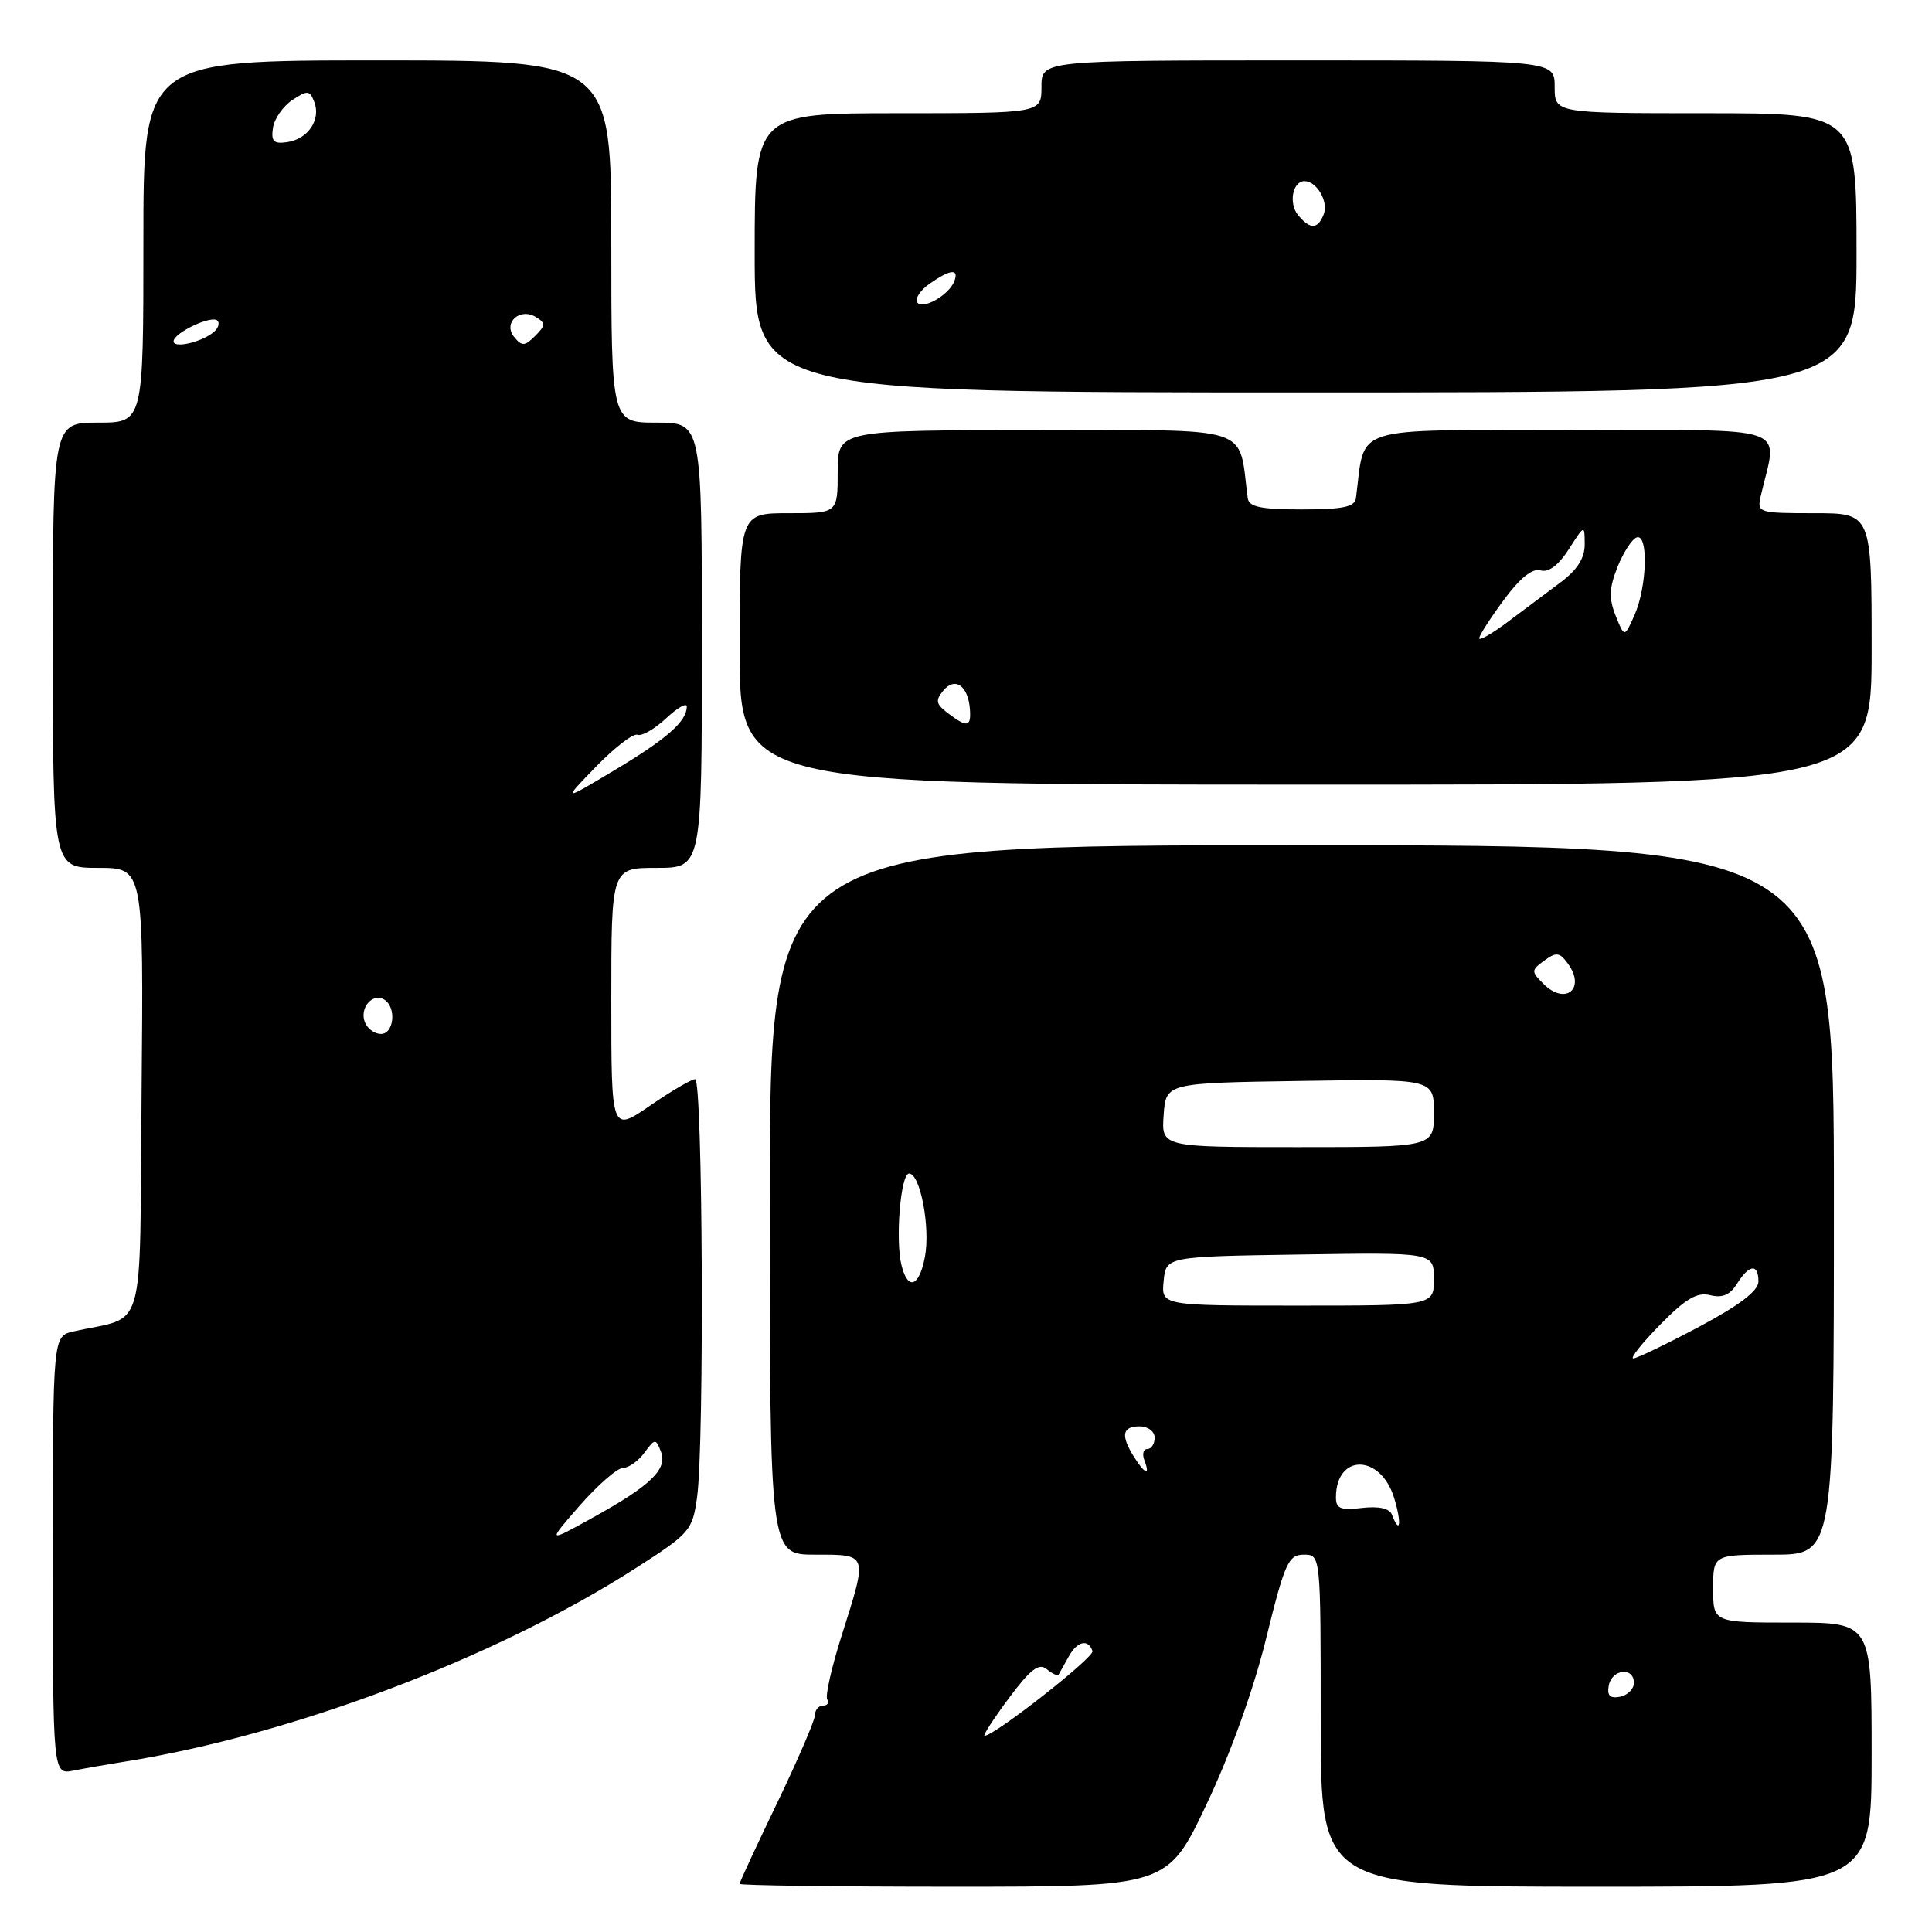 <?xml version="1.0" encoding="UTF-8" standalone="no"?>
<!DOCTYPE svg PUBLIC "-//W3C//DTD SVG 1.1//EN" "http://www.w3.org/Graphics/SVG/1.1/DTD/svg11.dtd" >
<svg xmlns="http://www.w3.org/2000/svg" xmlns:xlink="http://www.w3.org/1999/xlink" version="1.1" viewBox="0 0 256 256">
 <g >
 <path fill="currentColor"
d=" M 159.87 239.09 C 163.04 232.40 166.10 223.90 167.77 217.10 C 170.24 207.07 170.72 206.01 172.75 206.00 C 175.00 206.00 175.00 206.00 175.00 228.00 C 175.00 250.00 175.00 250.00 211.50 250.00 C 248.00 250.00 248.00 250.00 248.00 232.50 C 248.00 215.00 248.00 215.00 237.50 215.00 C 227.00 215.00 227.00 215.00 227.00 210.50 C 227.00 206.00 227.00 206.00 235.00 206.00 C 243.00 206.00 243.00 206.00 243.00 159.00 C 243.00 112.00 243.00 112.00 172.50 112.00 C 102.00 112.00 102.00 112.00 102.00 159.00 C 102.00 206.00 102.00 206.00 108.00 206.00 C 115.06 206.00 114.99 205.79 111.55 216.64 C 110.20 220.88 109.33 224.72 109.61 225.18 C 109.89 225.63 109.64 226.00 109.06 226.00 C 108.48 226.00 107.99 226.56 107.99 227.25 C 107.98 227.94 105.73 233.17 102.99 238.87 C 100.24 244.57 98.00 249.41 98.00 249.62 C 98.00 249.83 110.75 250.00 126.34 250.00 C 154.69 250.00 154.69 250.00 159.87 239.09 Z  M 16.50 233.43 C 38.69 229.90 65.60 219.72 84.12 207.86 C 91.47 203.15 91.75 202.82 92.37 198.35 C 93.34 191.23 93.12 143.00 92.11 143.00 C 91.62 143.00 88.92 144.58 86.11 146.52 C 81.00 150.03 81.00 150.03 81.00 132.52 C 81.00 115.00 81.00 115.00 87.00 115.00 C 93.00 115.00 93.00 115.00 93.00 85.50 C 93.00 56.00 93.00 56.00 87.00 56.00 C 81.00 56.00 81.00 56.00 81.00 32.00 C 81.00 8.00 81.00 8.00 50.00 8.00 C 19.00 8.00 19.00 8.00 19.00 32.00 C 19.00 56.00 19.00 56.00 13.00 56.00 C 7.00 56.00 7.00 56.00 7.00 85.50 C 7.00 115.00 7.00 115.00 13.01 115.00 C 19.03 115.00 19.03 115.00 18.76 144.69 C 18.47 177.81 19.49 174.21 9.75 176.42 C 7.00 177.04 7.00 177.04 7.00 206.10 C 7.00 235.16 7.00 235.16 9.75 234.61 C 11.26 234.31 14.30 233.78 16.50 233.43 Z  M 248.00 85.99 C 248.00 68.00 248.00 68.00 240.39 68.00 C 233.01 68.00 232.80 67.93 233.30 65.75 C 235.53 56.10 238.11 57.00 208.12 57.00 C 178.42 57.00 180.96 56.20 179.67 66.00 C 179.52 67.17 177.94 67.50 172.50 67.50 C 167.06 67.50 165.48 67.17 165.33 66.00 C 164.04 56.20 166.52 57.00 137.45 57.00 C 111.00 57.00 111.00 57.00 111.00 62.50 C 111.00 68.00 111.00 68.00 104.50 68.00 C 98.00 68.00 98.00 68.00 98.00 85.98 C 98.00 103.96 98.00 103.96 173.00 103.97 C 248.00 103.99 248.00 103.99 248.00 85.99 Z  M 246.00 33.50 C 246.00 15.00 246.00 15.00 226.00 15.00 C 206.00 15.00 206.00 15.00 206.00 11.50 C 206.00 8.00 206.00 8.00 172.00 8.00 C 138.00 8.00 138.00 8.00 138.00 11.50 C 138.00 15.00 138.00 15.00 119.00 15.00 C 100.00 15.00 100.00 15.00 100.00 33.50 C 100.00 52.00 100.00 52.00 173.00 52.00 C 246.00 52.00 246.00 52.00 246.00 33.50 Z  M 133.67 225.03 C 136.56 221.15 137.67 220.31 138.71 221.18 C 139.45 221.79 140.15 222.11 140.27 221.89 C 140.40 221.68 141.00 220.60 141.61 219.50 C 142.74 217.45 144.21 217.12 144.76 218.78 C 145.03 219.59 131.76 230.00 130.46 230.00 C 130.19 230.00 131.63 227.77 133.67 225.03 Z  M 213.17 223.34 C 213.59 221.15 216.50 220.84 216.50 222.99 C 216.50 223.80 215.67 224.63 214.66 224.83 C 213.32 225.08 212.92 224.68 213.17 223.34 Z  M 184.44 200.70 C 184.12 199.87 182.71 199.55 180.47 199.81 C 177.61 200.15 177.00 199.89 177.02 198.36 C 177.06 192.58 182.95 192.66 184.73 198.48 C 185.75 201.79 185.52 203.52 184.44 200.70 Z  M 150.24 193.01 C 148.48 190.19 148.70 189.00 151.00 189.00 C 152.11 189.00 153.00 189.67 153.00 190.50 C 153.00 191.32 152.56 192.00 152.03 192.00 C 151.50 192.00 151.32 192.68 151.64 193.50 C 152.45 195.62 151.71 195.36 150.24 193.01 Z  M 219.97 175.53 C 223.37 172.07 224.88 171.18 226.62 171.62 C 228.22 172.02 229.25 171.58 230.17 170.09 C 231.78 167.52 233.00 167.40 233.00 169.81 C 233.00 171.04 230.51 172.94 225.13 175.81 C 220.80 178.11 216.88 180.00 216.42 180.00 C 215.96 180.00 217.56 177.99 219.97 175.53 Z  M 154.19 169.75 C 154.50 166.50 154.50 166.50 172.25 166.23 C 190.00 165.95 190.00 165.95 190.00 169.48 C 190.00 173.00 190.00 173.00 171.94 173.00 C 153.87 173.00 153.87 173.00 154.19 169.75 Z  M 119.46 167.68 C 118.61 164.31 119.34 155.50 120.46 155.50 C 121.94 155.50 123.29 162.63 122.56 166.53 C 121.81 170.51 120.31 171.07 119.46 167.68 Z  M 154.19 147.75 C 154.50 143.50 154.50 143.50 172.25 143.23 C 190.00 142.95 190.00 142.95 190.00 147.48 C 190.00 152.00 190.00 152.00 171.94 152.00 C 153.89 152.00 153.89 152.00 154.19 147.75 Z  M 204.51 130.36 C 202.87 128.73 202.88 128.56 204.63 127.28 C 206.22 126.12 206.66 126.18 207.75 127.68 C 210.18 131.00 207.42 133.28 204.51 130.36 Z  M 76.83 199.48 C 79.22 196.76 81.79 194.52 82.54 194.51 C 83.29 194.51 84.57 193.60 85.38 192.50 C 86.79 190.59 86.89 190.59 87.57 192.33 C 88.48 194.68 86.27 196.82 78.50 201.12 C 72.50 204.44 72.50 204.44 76.83 199.48 Z  M 48.34 135.43 C 47.61 133.55 49.38 131.50 50.91 132.45 C 52.56 133.46 52.22 137.00 50.47 137.00 C 49.63 137.00 48.67 136.29 48.34 135.43 Z  M 78.97 101.59 C 81.43 99.05 83.90 97.15 84.47 97.36 C 85.04 97.58 86.74 96.60 88.25 95.19 C 89.76 93.78 91.00 93.07 91.00 93.62 C 91.00 95.58 88.39 97.88 81.50 102.01 C 74.50 106.20 74.50 106.20 78.97 101.59 Z  M 23.00 45.23 C 23.00 44.11 28.05 41.72 28.81 42.48 C 29.12 42.78 28.95 43.43 28.43 43.90 C 26.97 45.27 23.00 46.24 23.00 45.23 Z  M 68.15 44.68 C 66.59 42.80 68.87 40.69 71.03 42.02 C 72.31 42.81 72.29 43.13 70.91 44.51 C 69.55 45.88 69.16 45.90 68.15 44.68 Z  M 36.17 16.94 C 36.35 15.73 37.51 14.06 38.74 13.25 C 40.75 11.92 41.04 11.95 41.65 13.52 C 42.54 15.86 40.82 18.42 38.07 18.83 C 36.26 19.10 35.90 18.74 36.17 16.94 Z  M 125.60 94.50 C 124.01 93.29 123.91 92.81 125.01 91.49 C 126.55 89.64 128.29 90.87 128.52 93.98 C 128.69 96.35 128.17 96.44 125.60 94.50 Z  M 196.00 84.58 C 196.00 84.21 197.46 81.93 199.25 79.51 C 201.40 76.59 203.05 75.26 204.13 75.58 C 205.19 75.89 206.50 74.91 207.87 72.78 C 209.97 69.50 209.97 69.50 209.98 72.13 C 209.99 73.95 208.99 75.52 206.75 77.19 C 204.96 78.53 201.81 80.88 199.75 82.43 C 197.69 83.97 196.00 84.94 196.00 84.58 Z  M 214.08 81.58 C 213.16 79.27 213.22 77.92 214.33 75.12 C 215.11 73.18 216.25 71.42 216.87 71.21 C 218.45 70.68 218.24 77.75 216.58 81.50 C 215.25 84.50 215.25 84.50 214.08 81.58 Z  M 121.53 40.05 C 121.22 39.55 121.97 38.43 123.21 37.57 C 125.92 35.67 127.11 35.56 126.45 37.27 C 125.74 39.12 122.19 41.12 121.53 40.05 Z  M 172.01 28.51 C 170.72 26.96 171.27 24.00 172.85 24.00 C 174.47 24.00 176.05 26.70 175.41 28.37 C 174.63 30.40 173.61 30.44 172.01 28.51 Z "/>
</g>
</svg>